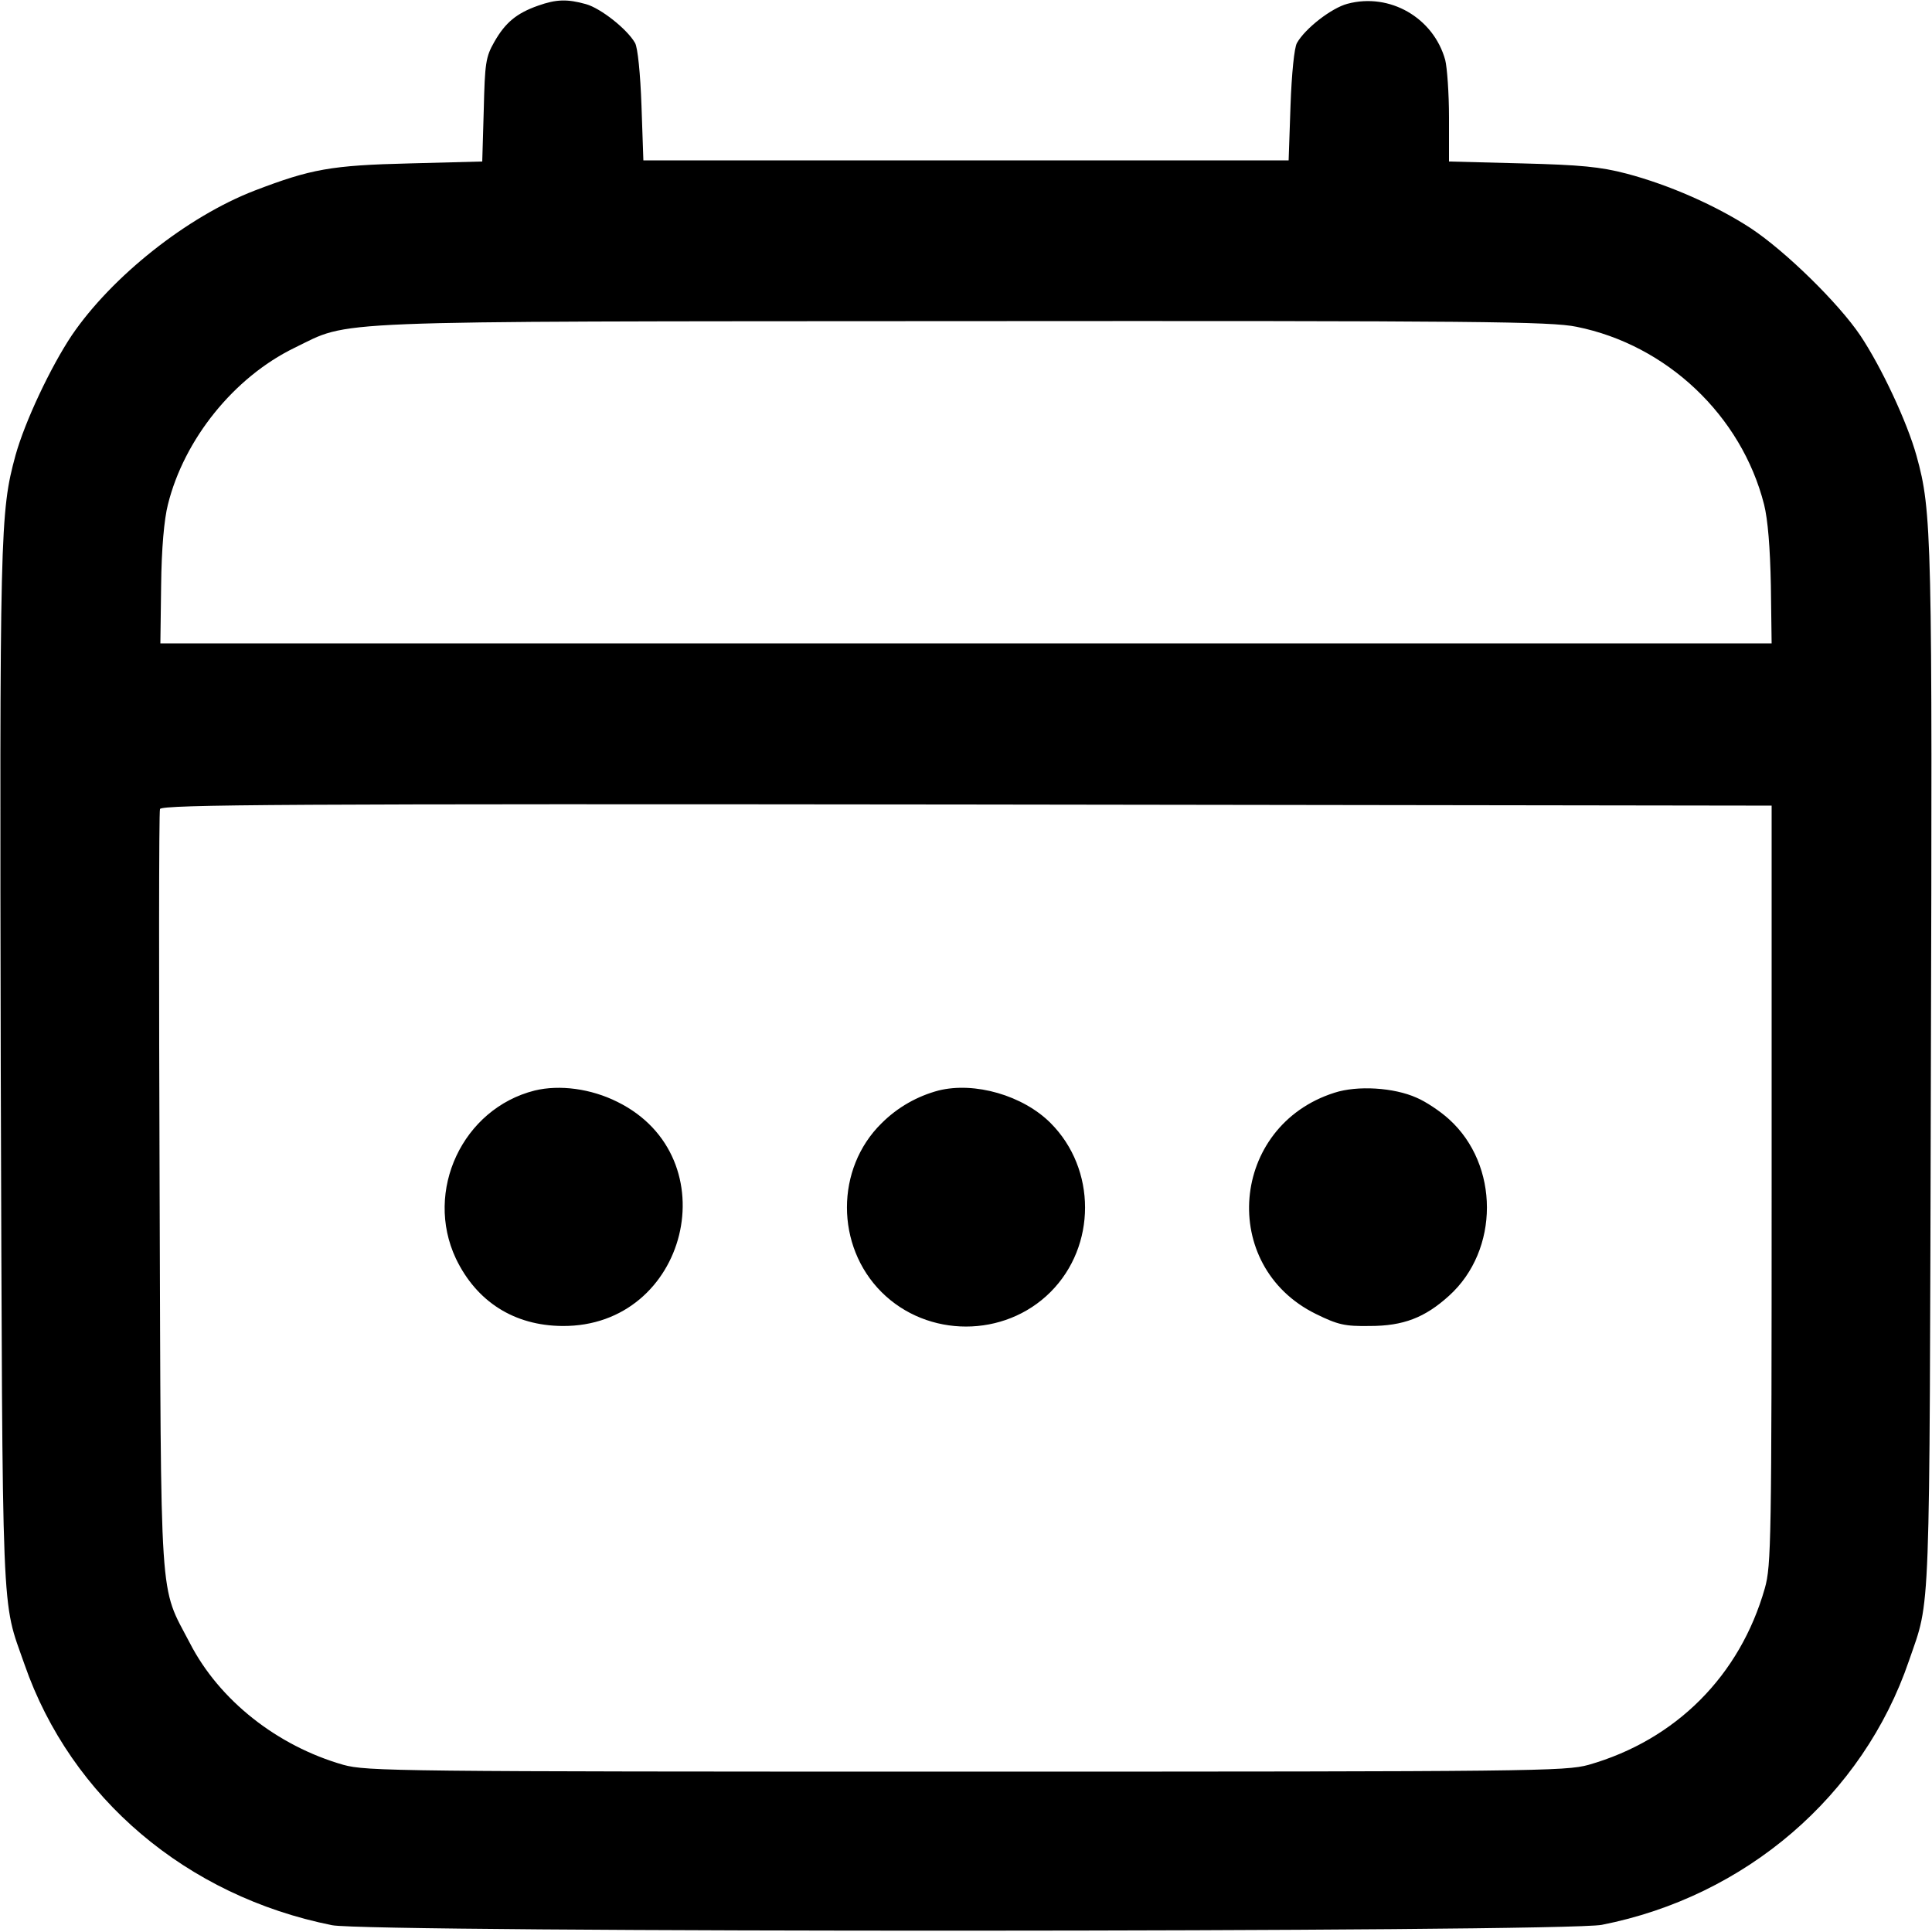 <?xml version="1.0" standalone="no"?>
<!DOCTYPE svg PUBLIC "-//W3C//DTD SVG 20010904//EN"
 "http://www.w3.org/TR/2001/REC-SVG-20010904/DTD/svg10.dtd">
<svg version="1.0" xmlns="http://www.w3.org/2000/svg"
 width="512pt" height="512pt" viewBox="0 0 512 512"
 preserveAspectRatio="xMidYMid meet">
<g transform="translate(0,512) scale(0.1,-0.1)"
fill="#000000" stroke="none">
<path d="M1426 5105 c-57 -20 -87 -45 -116 -96 -23 -40 -25 -57 -28 -180 l-4
-137 -191 -5 c-210 -5 -263 -15 -412 -72 -179 -69 -379 -228 -485 -384 -56
-84 -124 -228 -149 -318 -41 -151 -42 -198 -39 -1628 5 -1499 1 -1398 63
-1576 123 -354 430 -614 815 -691 99 -20 3265 -19 3365 1 381 75 692 342 814
700 58 169 54 77 58 1561 4 1422 3 1484 -38 1632 -25 90 -93 235 -149 319 -58
86 -198 223 -290 284 -92 60 -216 115 -330 145 -69 18 -121 23 -277 27 l-193
5 0 117 c0 64 -5 132 -10 152 -31 112 -147 179 -259 149 -42 -11 -112 -65
-134 -104 -7 -12 -14 -81 -17 -166 l-5 -145 -855 0 -855 0 -5 145 c-3 85 -10
154 -17 166 -21 37 -91 92 -130 103 -50 14 -79 13 -127 -4z m2752 -851 c239
-48 437 -235 497 -471 10 -40 16 -114 18 -215 l2 -153 -2135 0 -2135 0 2 153
c1 98 8 176 18 215 43 173 175 337 335 415 153 74 48 70 1773 71 1368 1 1557
-1 1625 -15z m517 -2274 c0 -942 -1 -1009 -18 -1069 -66 -232 -236 -402 -467
-468 -62 -17 -142 -18 -1650 -18 -1508 0 -1588 1 -1650 18 -175 50 -329 171
-407 323 -82 157 -76 77 -80 1198 -2 549 -2 1005 1 1012 5 12 346 14 2138 12
l2133 -3 0 -1005z M1417 2230 c-191 -48 -293 -266 -209 -445 55 -115 155 -178
282 -179 333 -3 444 447 146 594 -70 35 -153 46 -219 30z M2487 2230 c-56 -15
-108 -44 -151 -87 -122 -120 -122 -325 0 -447 122 -122 326 -122 448 0 122
122 122 326 0 448 -73 73 -201 110 -297 86z M3536 2224 c-276 -88 -307 -459
-49 -586 59 -29 77 -33 143 -32 89 0 146 22 210 80 134 121 134 347 0 468 -23
21 -62 47 -86 57 -60 27 -157 33 -218 13z"/>
</g>
</svg>

